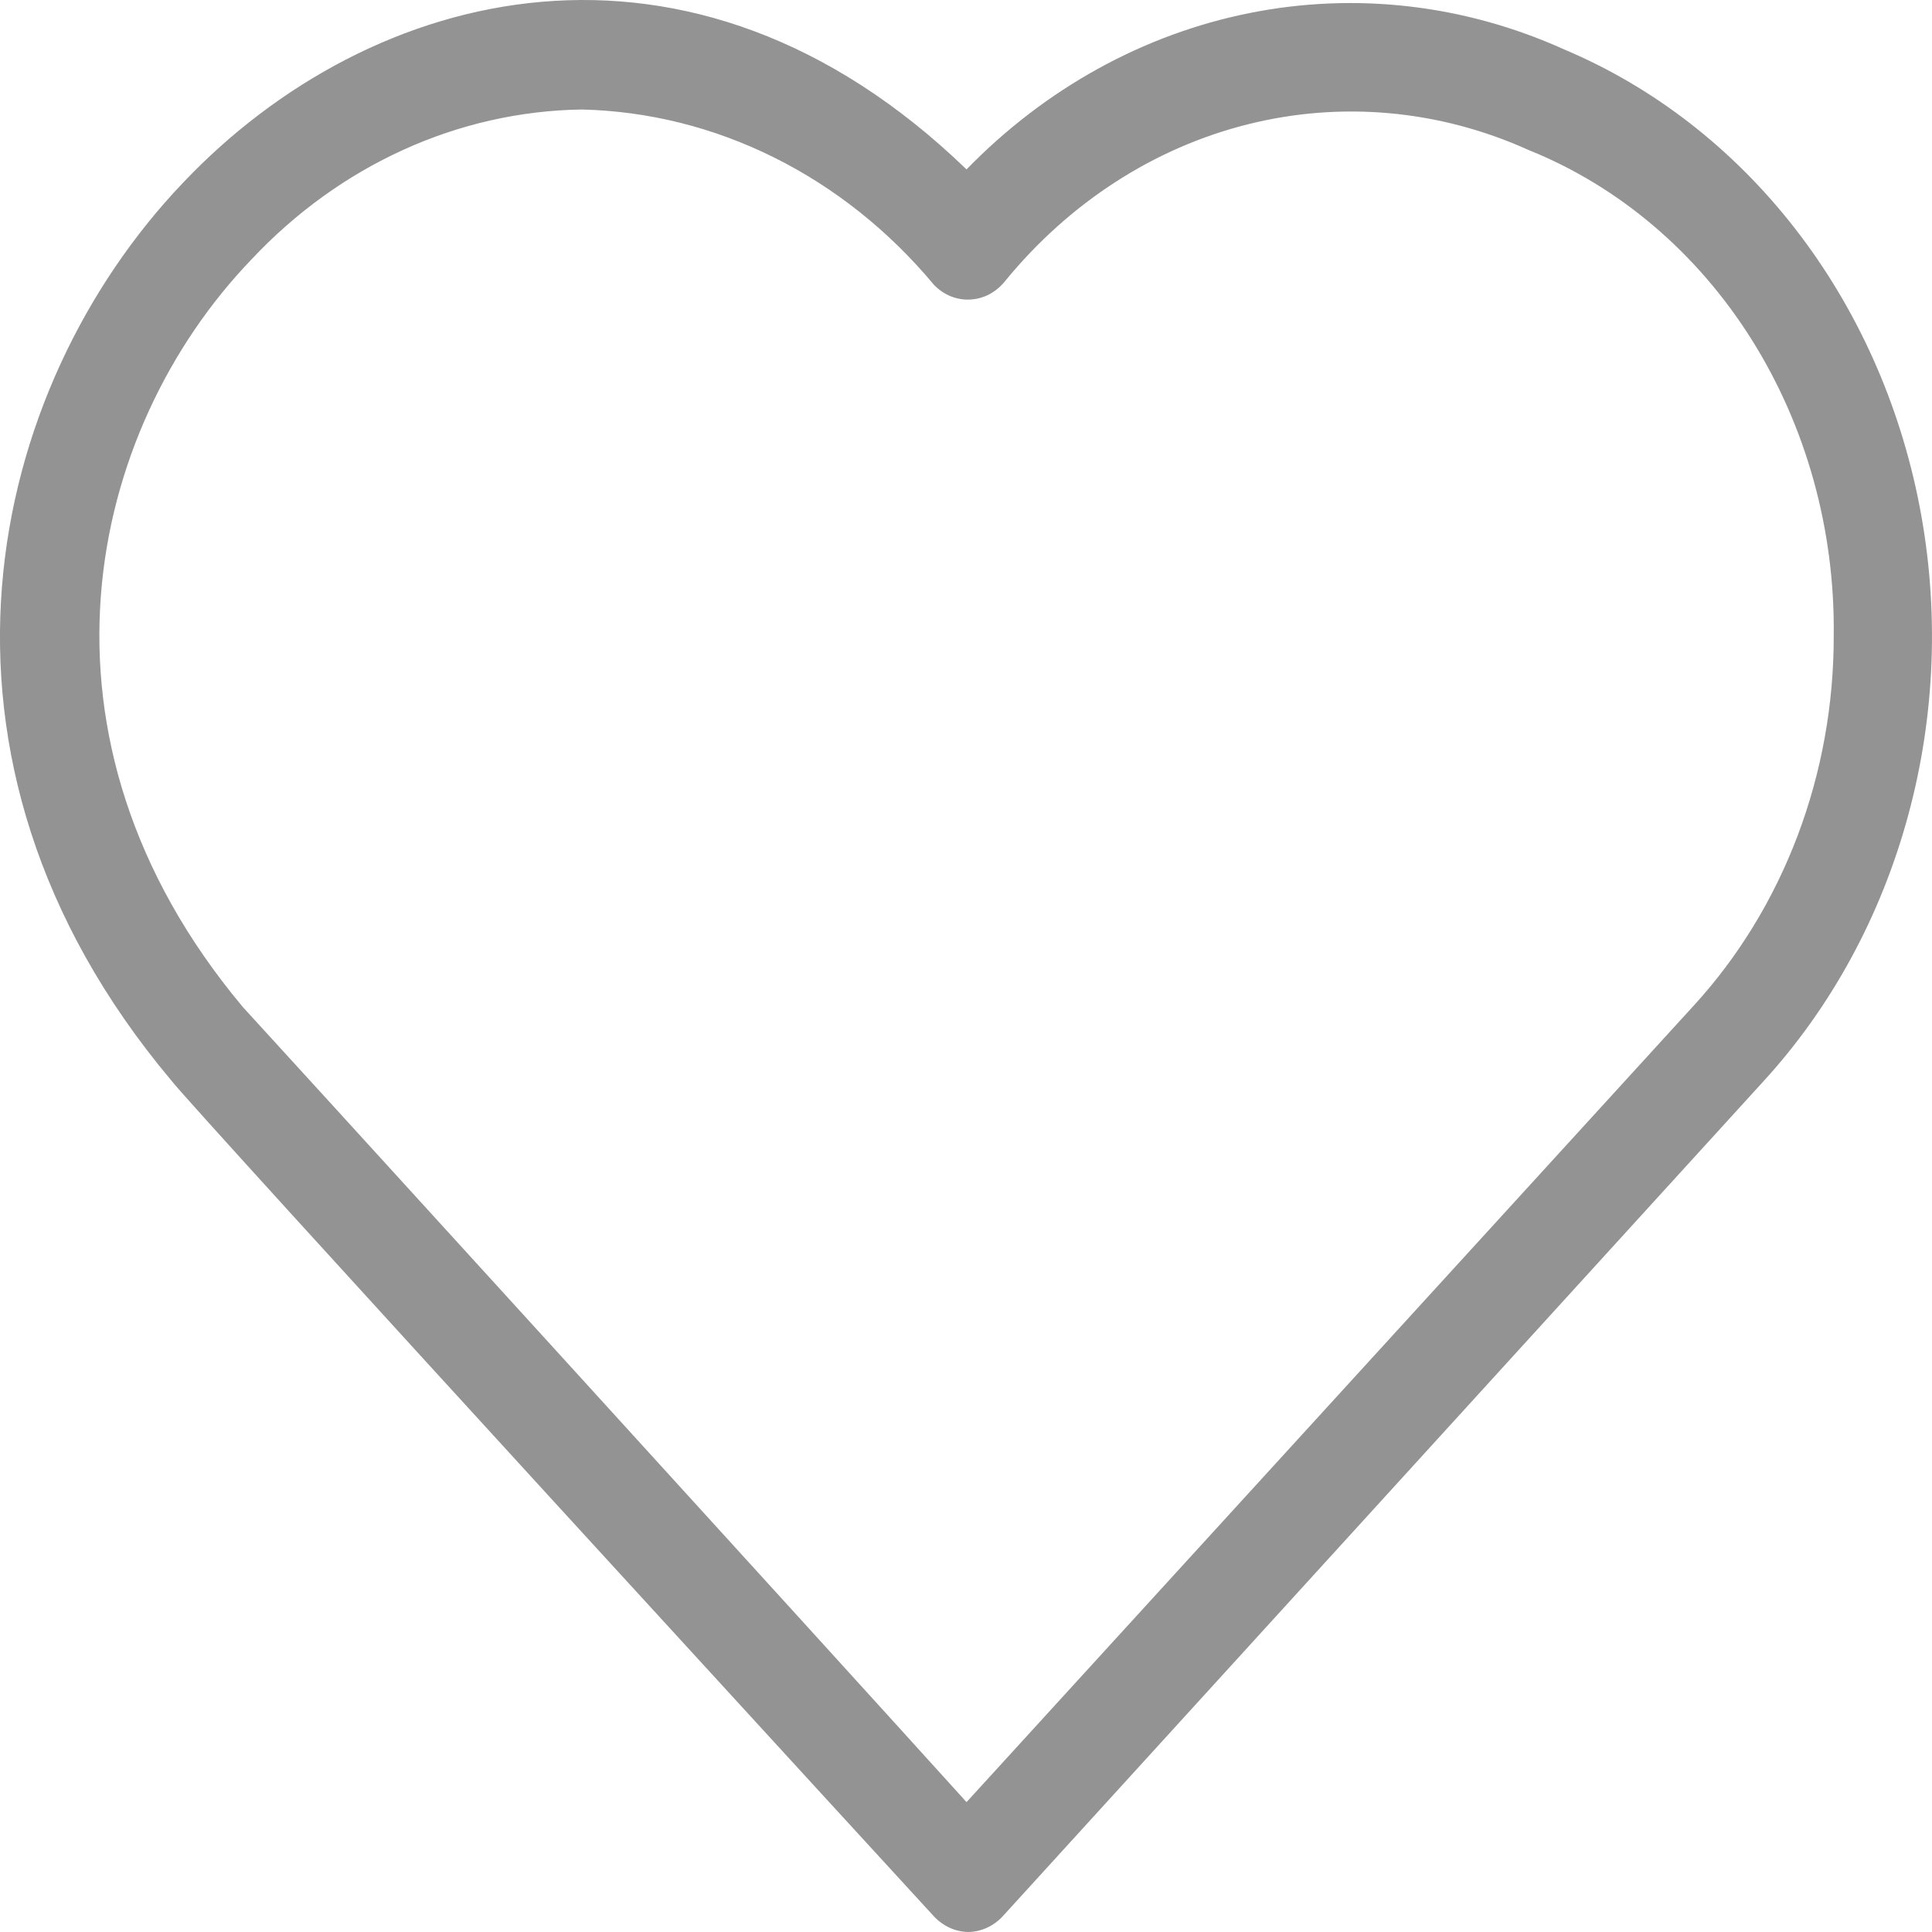 <svg width="22" height="22" viewBox="0 0 22 22" fill="none" xmlns="http://www.w3.org/2000/svg">
<path d="M11.024 22C10.878 21.997 10.738 21.933 10.633 21.82C10.633 21.82 2.147 12.572 1.946 12.298C-1.14 8.62 -0.145 4.418 2.084 2.081C4.223 -0.175 7.864 -1.107 11.006 1.929C11.901 1.009 13.02 0.391 14.227 0.149C15.434 -0.093 16.68 0.051 17.814 0.564C18.831 0.993 19.733 1.693 20.44 2.602C21.146 3.51 21.634 4.599 21.859 5.767C22.084 6.935 22.039 8.147 21.727 9.291C21.416 10.435 20.849 11.476 20.076 12.318L11.419 21.82C11.314 21.934 11.172 21.998 11.024 22ZM6.627 1.247C5.217 1.267 3.869 1.88 2.859 2.959C0.996 4.901 0.191 8.395 2.766 11.468C2.807 11.509 9.332 18.669 11.006 20.521L19.286 11.452C19.793 10.899 20.195 10.242 20.469 9.518C20.743 8.794 20.883 8.018 20.881 7.234C20.895 6.032 20.568 4.856 19.946 3.866C19.324 2.877 18.437 2.123 17.408 1.709C16.396 1.251 15.278 1.148 14.211 1.415C13.143 1.682 12.177 2.306 11.445 3.201C11.396 3.263 11.334 3.314 11.266 3.351C11.197 3.387 11.123 3.407 11.047 3.411C10.971 3.415 10.896 3.402 10.824 3.373C10.753 3.344 10.688 3.299 10.633 3.241C10.123 2.629 9.505 2.137 8.816 1.794C8.128 1.451 7.383 1.265 6.627 1.247Z" fill="#939393"/>
</svg>
